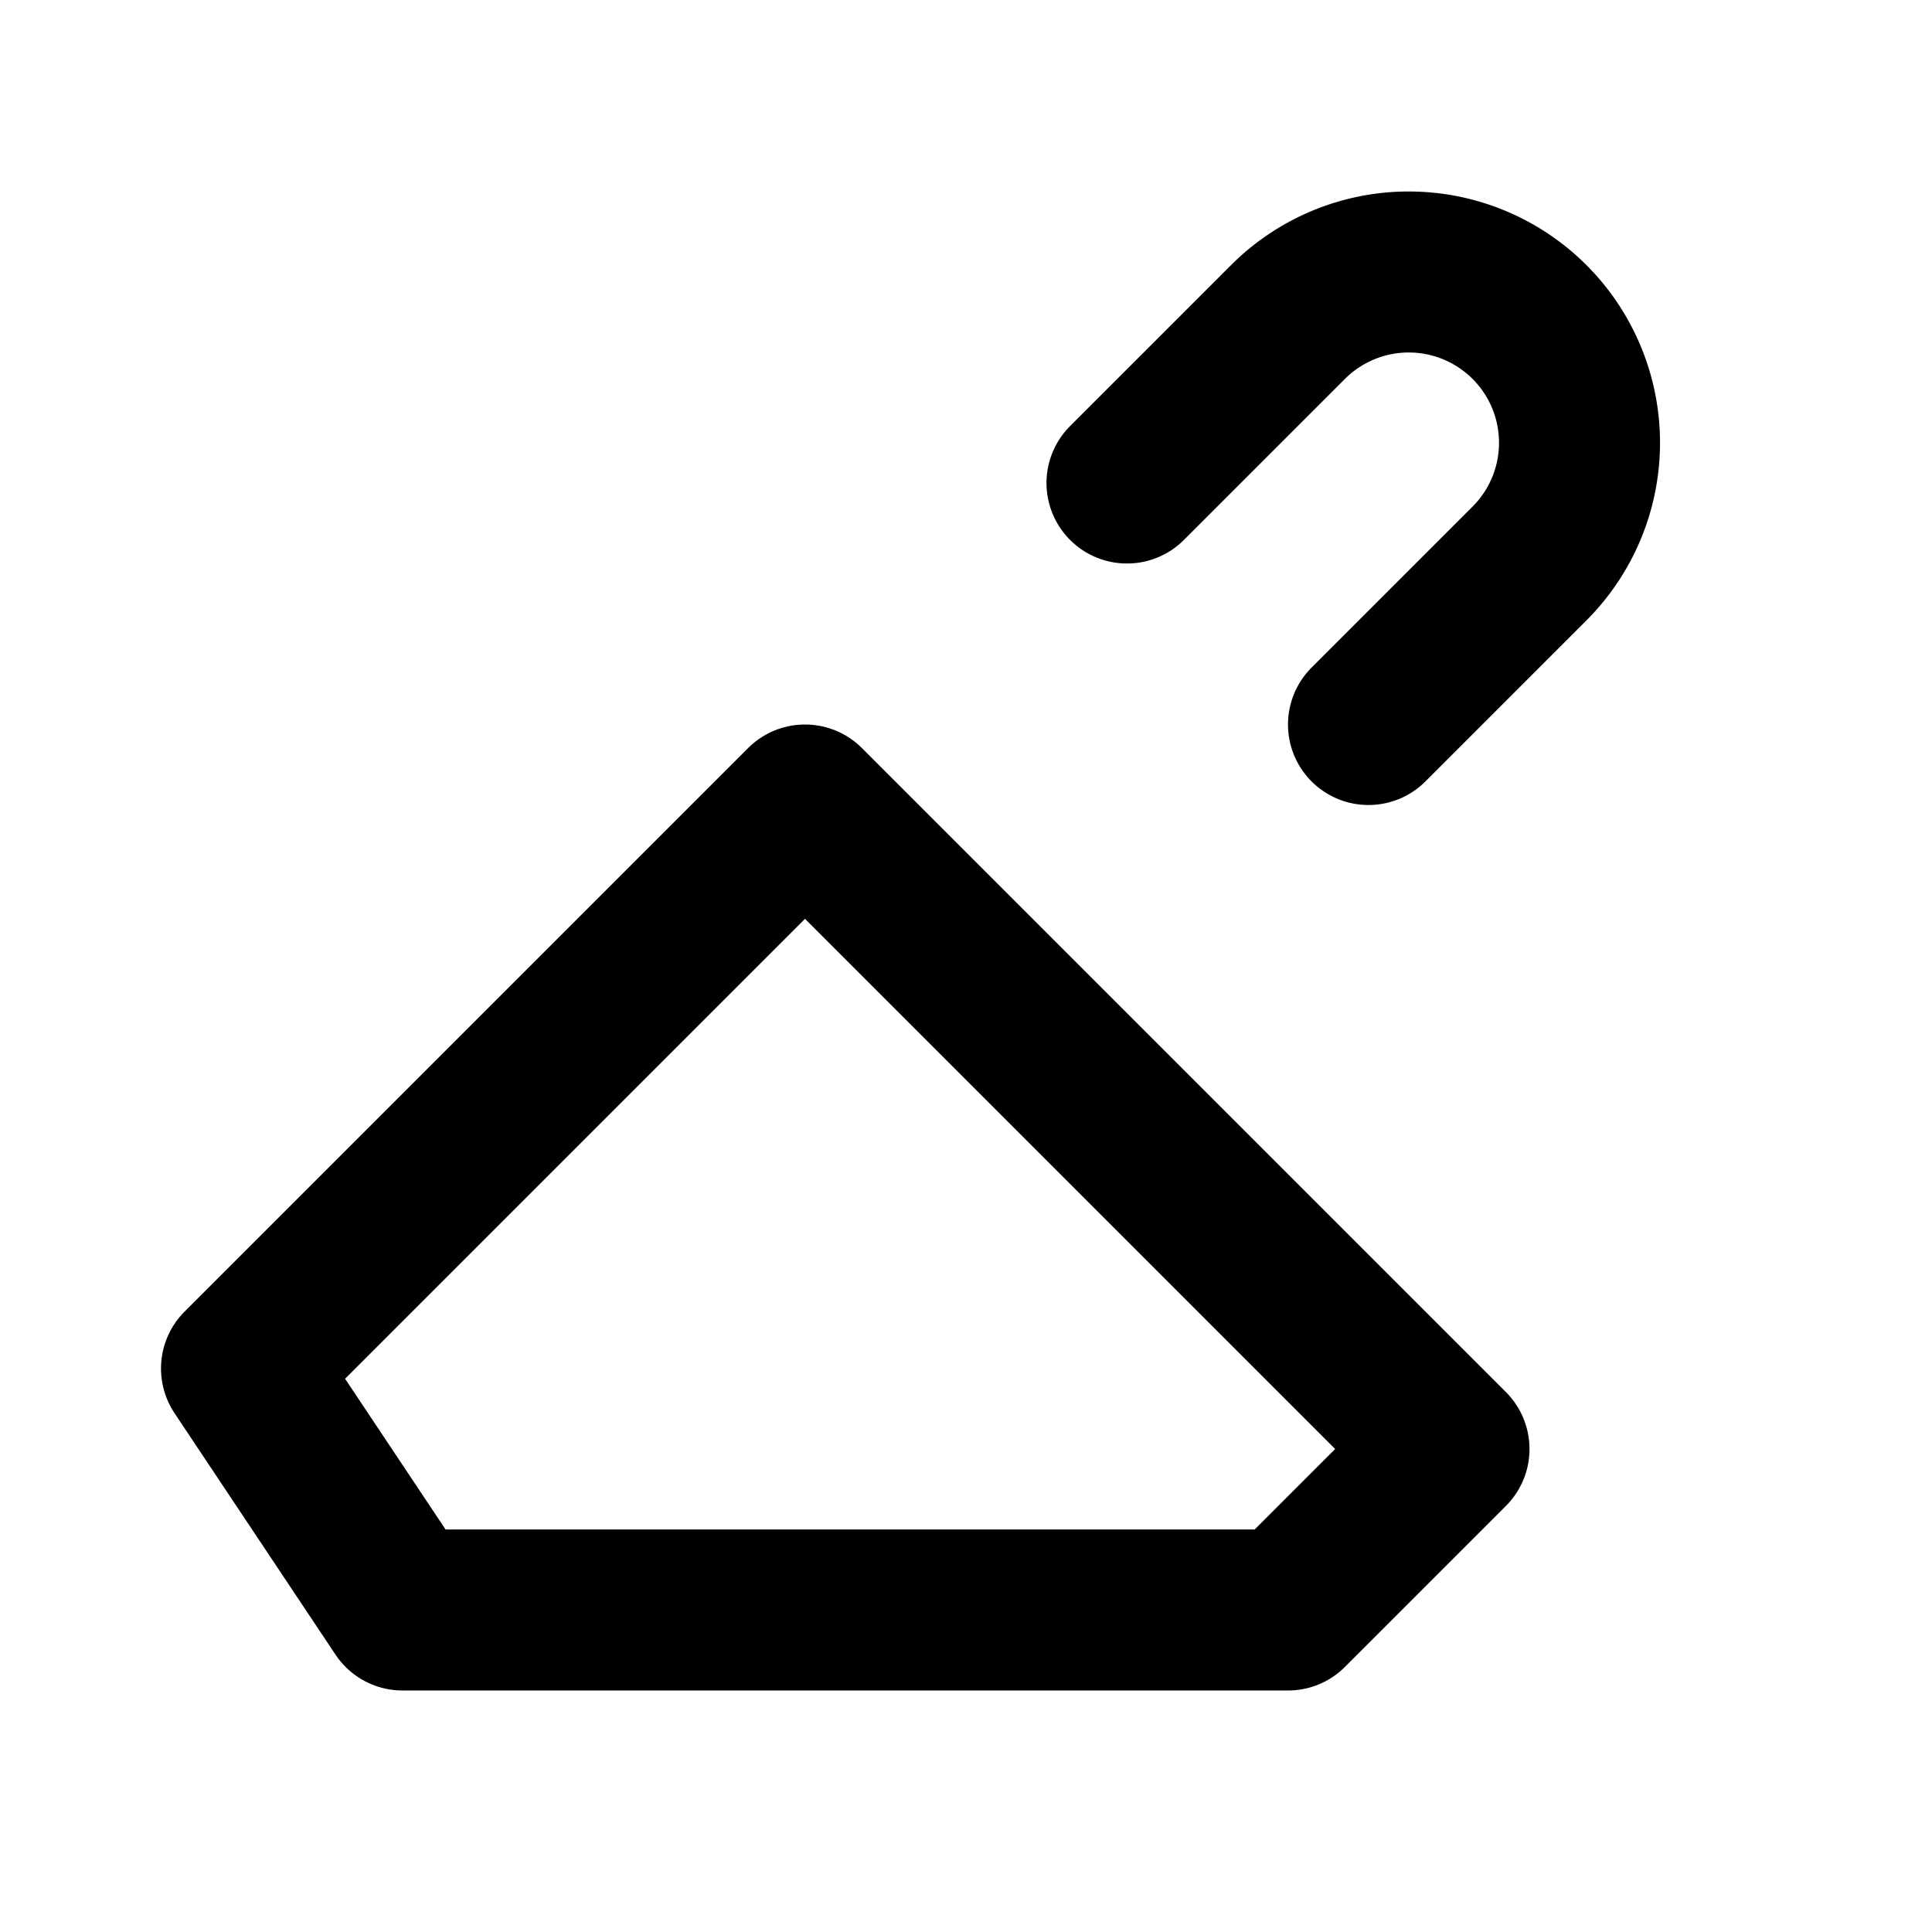 <svg xmlns="http://www.w3.org/2000/svg" width="24" height="24" viewBox="0 0 24 24" fill="none" stroke="currentColor" stroke-width="2" stroke-linecap="round" stroke-linejoin="round">
  <path d="M3 17l7-7 8 8-2 2H5z"/>
  <path d="M14 6l2-2a2 2 0 1 1 3 3l-2 2"/>
</svg>
